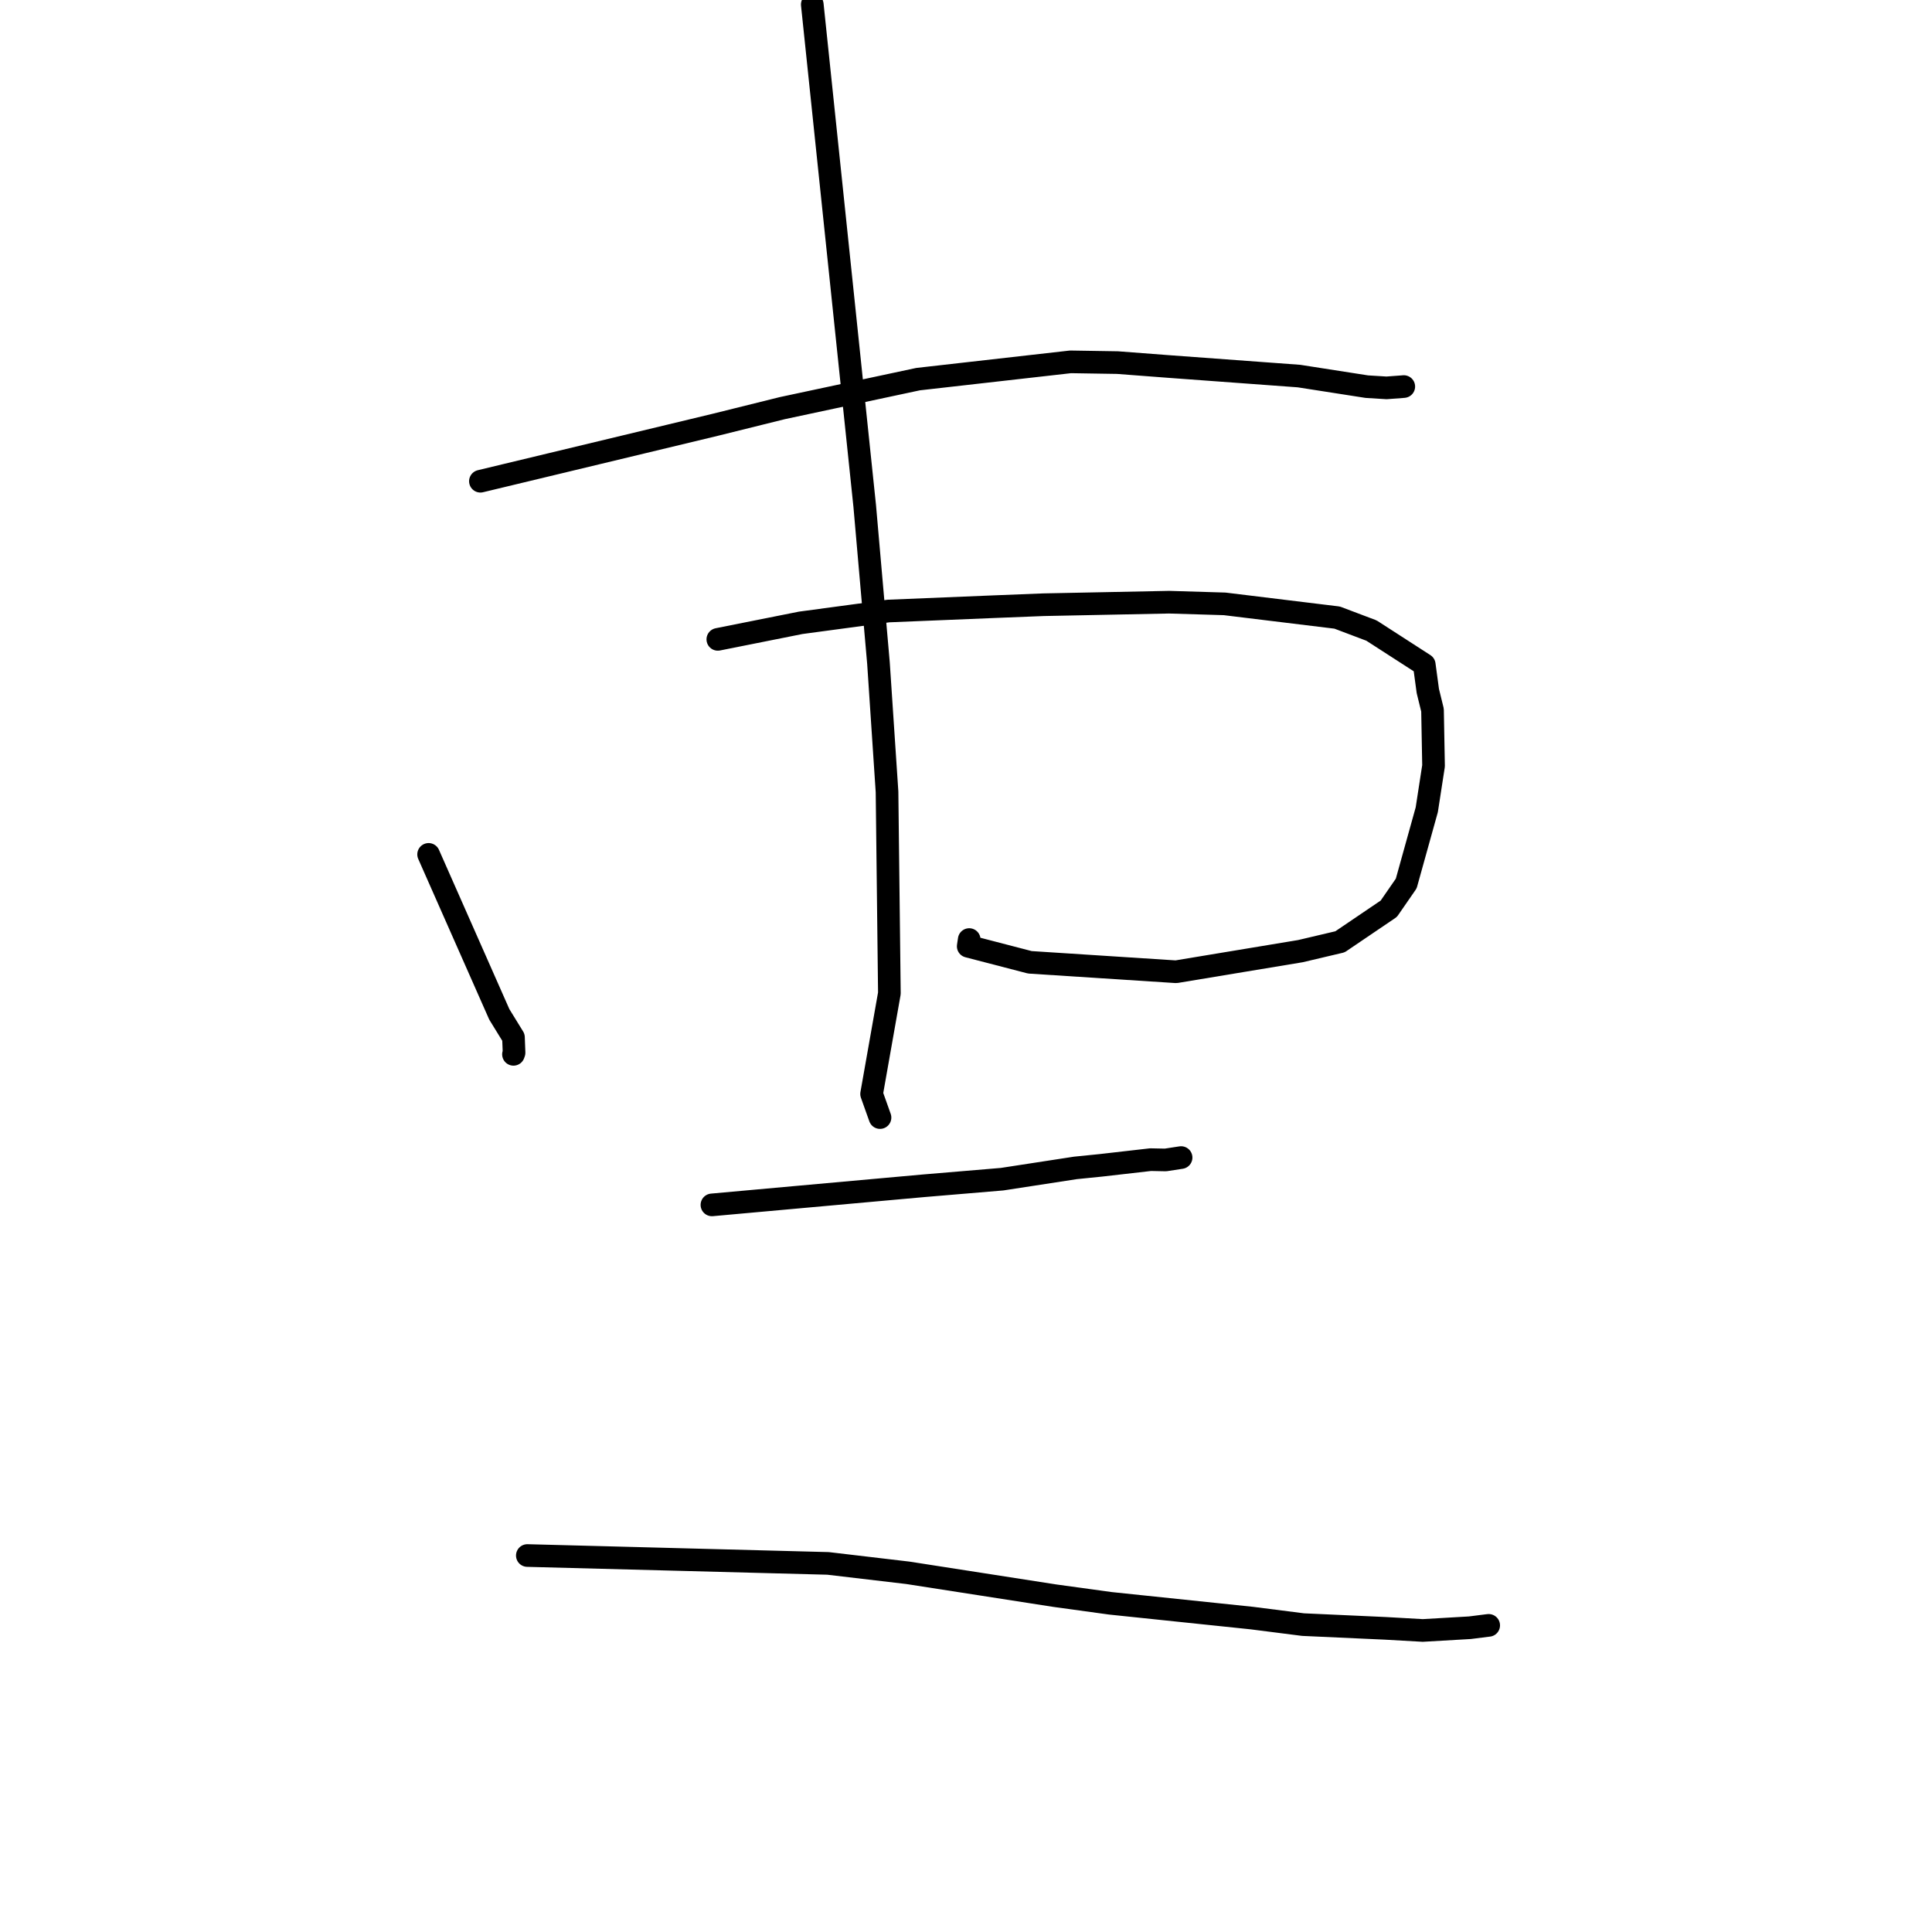 <?xml version="1.0" standalone="no"?>
    <svg width="256" height="256" xmlns="http://www.w3.org/2000/svg" version="1.1">
    <polyline stroke="black" stroke-width="3" stroke-linecap="round" fill="transparent" stroke-linejoin="round" points="63.657 63.765 79.209 60.028 94.761 56.29 103.661 54.08 121.655 50.237 141.85 47.947 148.074 48.047 154.717 48.553 172.113 49.83 181.115 51.234 183.725 51.394 185.782 51.242 185.927 51.229 185.993 51.222 186.003 51.221 186.009 51.221 " />
        <polyline stroke="black" stroke-width="3" stroke-linecap="round" fill="transparent" stroke-linejoin="round" points="56.793 113.211 61.477 123.811 66.162 134.411 68.037 137.458 68.115 139.487 68.038 139.704 " />
        <polyline stroke="black" stroke-width="3" stroke-linecap="round" fill="transparent" stroke-linejoin="round" points="95.115 84.719 100.604 83.624 106.094 82.528 117.718 80.964 131.729 80.388 138.257 80.129 154.908 79.794 162.271 80.015 177.181 81.834 181.729 83.553 188.721 88.065 189.194 91.562 189.816 94.094 189.952 101.482 189.055 107.293 186.333 117.07 184.022 120.413 177.554 124.795 172.311 126.031 155.836 128.763 136.467 127.511 128.294 125.388 128.426 124.496 " />
        <polyline stroke="black" stroke-width="3" stroke-linecap="round" fill="transparent" stroke-linejoin="round" points="107.632 0.597 111.105 33.813 114.578 67.029 116.403 87.885 117.536 104.929 117.848 131.62 115.491 144.957 116.504 147.799 116.606 148.084 " />
        <polyline stroke="black" stroke-width="3" stroke-linecap="round" fill="transparent" stroke-linejoin="round" points="94.334 159.654 105.687 158.628 117.04 157.603 122.397 157.121 132.784 156.248 142.496 154.754 145.86 154.414 152.457 153.659 154.437 153.7 156.265 153.419 156.426 153.395 156.501 153.383 " />
        <polyline stroke="black" stroke-width="3" stroke-linecap="round" fill="transparent" stroke-linejoin="round" points="69.874 206.115 89.796 206.637 109.718 207.159 120.298 208.406 139.799 211.439 147.122 212.446 165.882 214.405 172.663 215.269 183.546 215.763 188.521 216.045 194.767 215.682 197.098 215.387 197.26 215.37 " />
        </svg>
